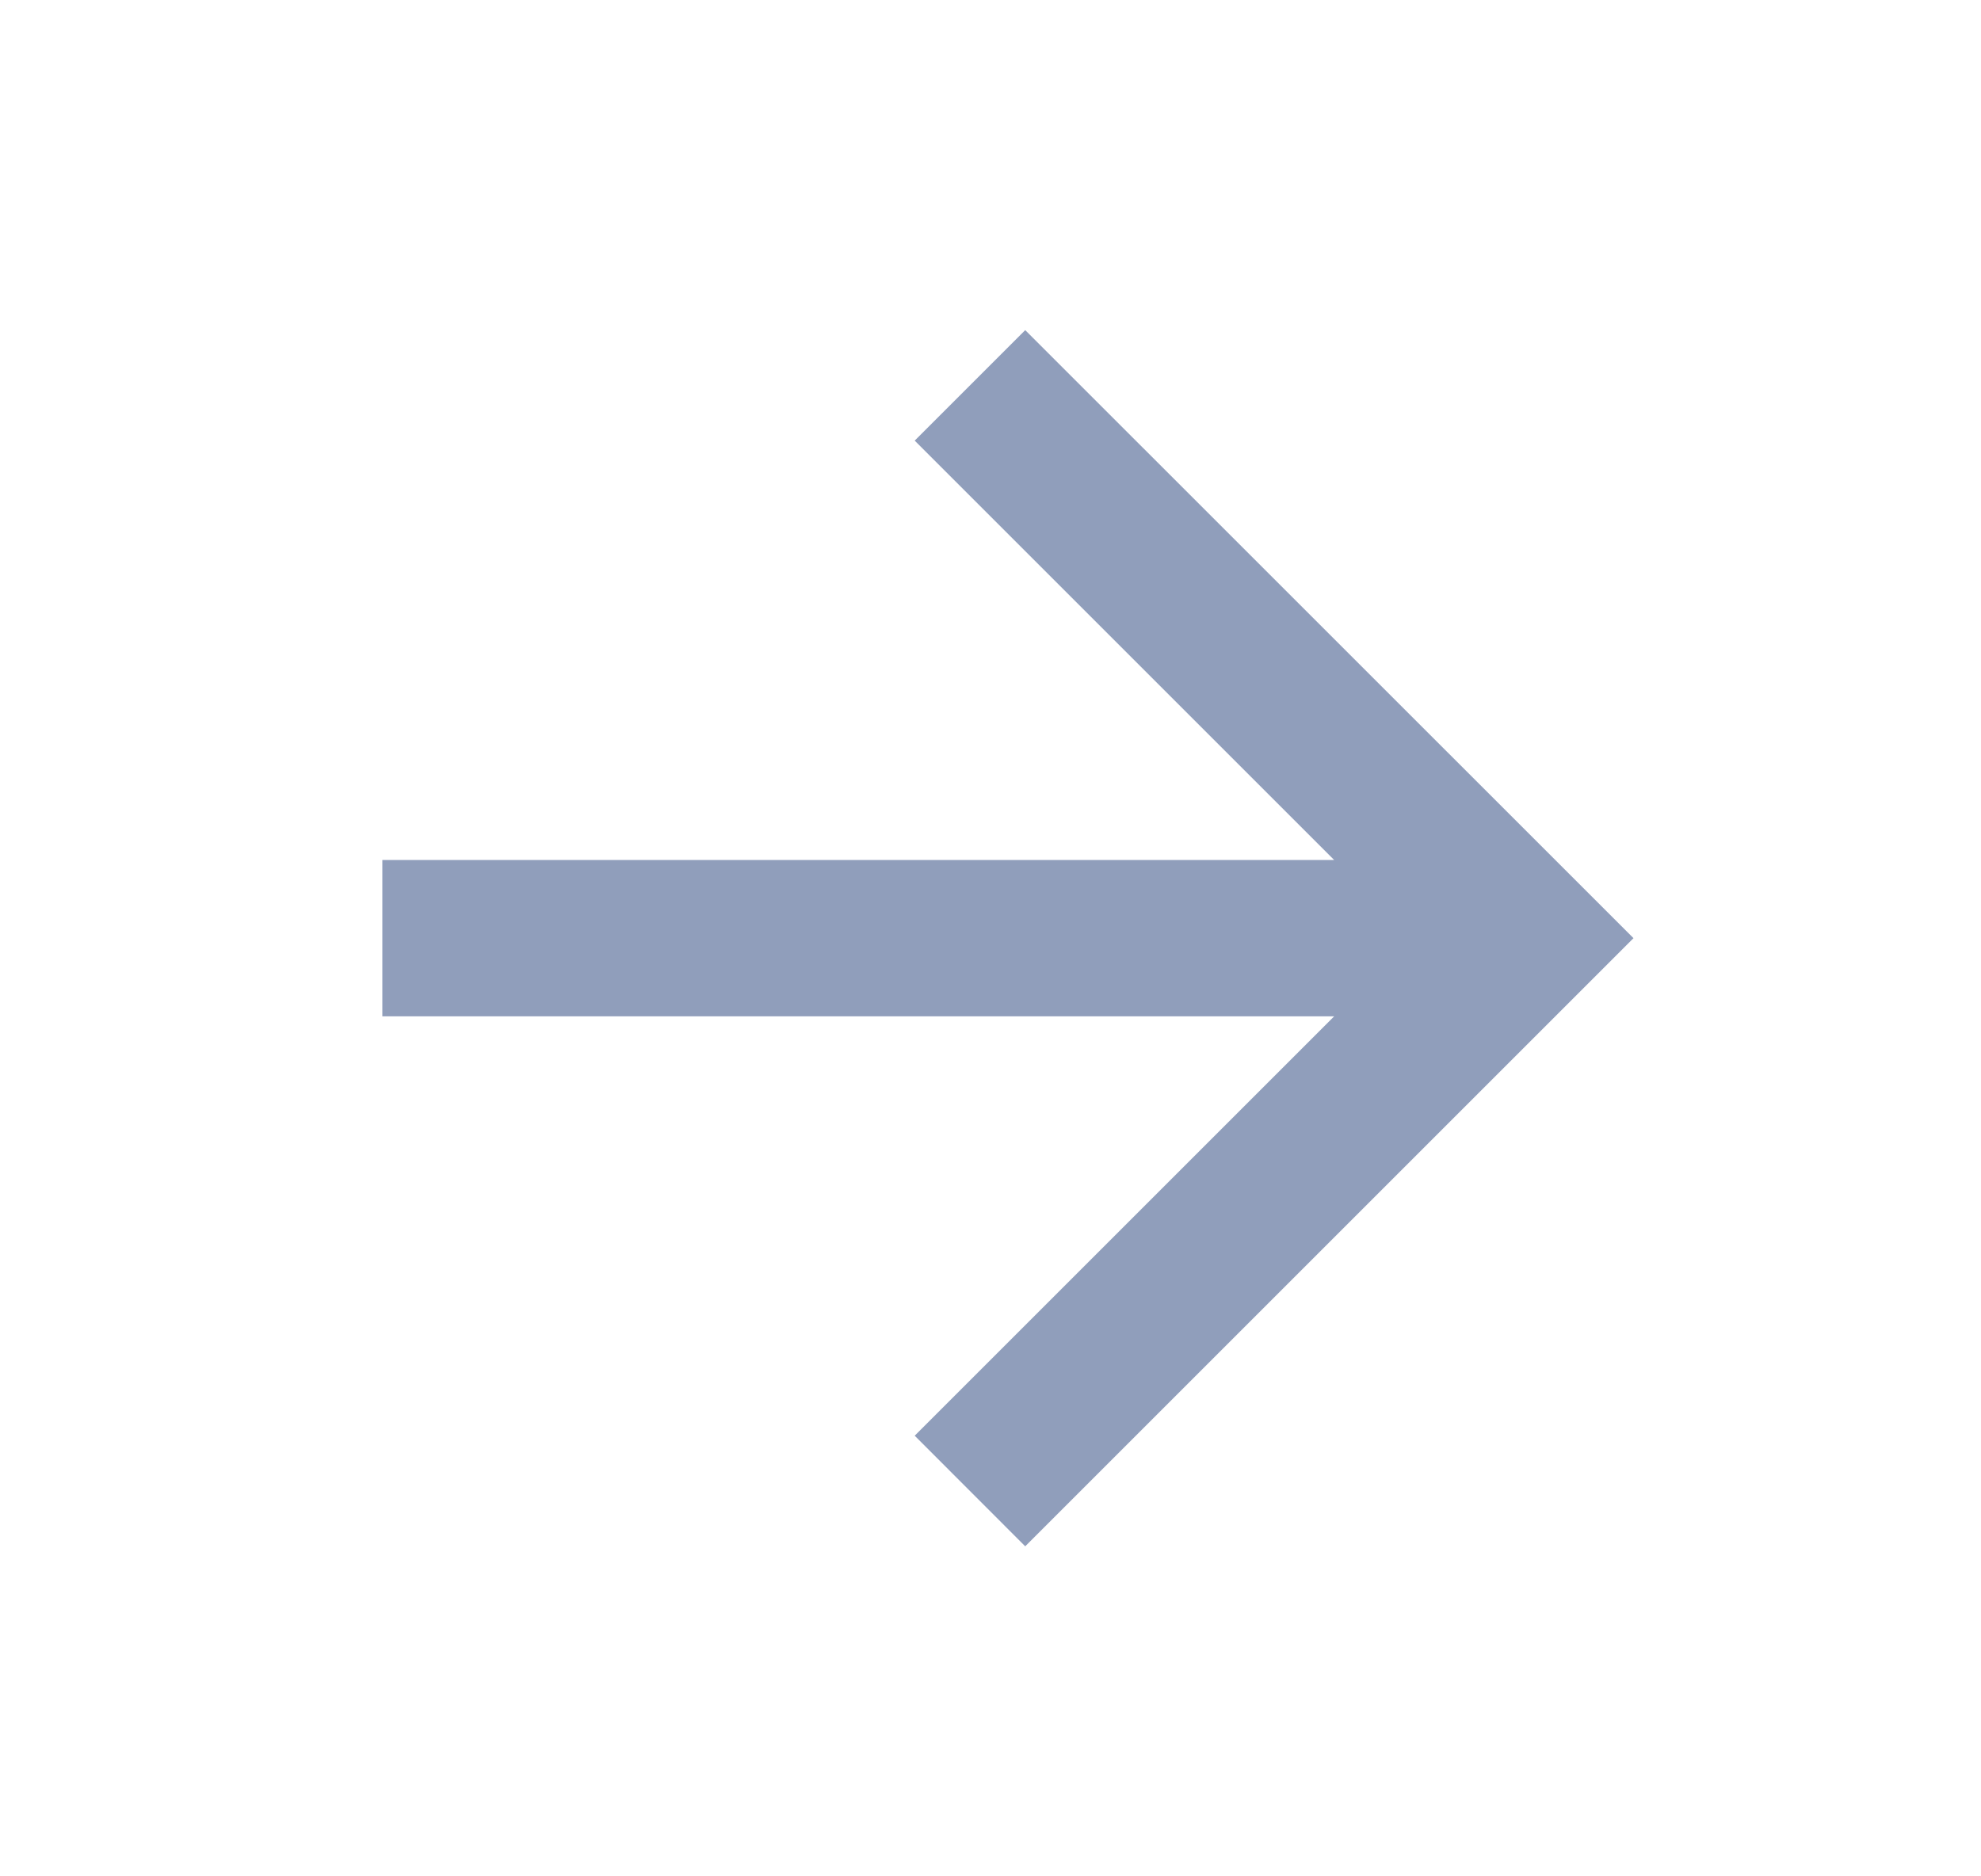 <svg width="19" height="18" viewBox="0 0 19 18" fill="none" xmlns="http://www.w3.org/2000/svg">
<path d="M12.796 8.25L8.773 4.227L9.833 3.167L15.667 9L9.833 14.834L8.773 13.773L12.796 9.75H3.667V8.25H12.796Z" fill="#909EBB"/>
</svg>
